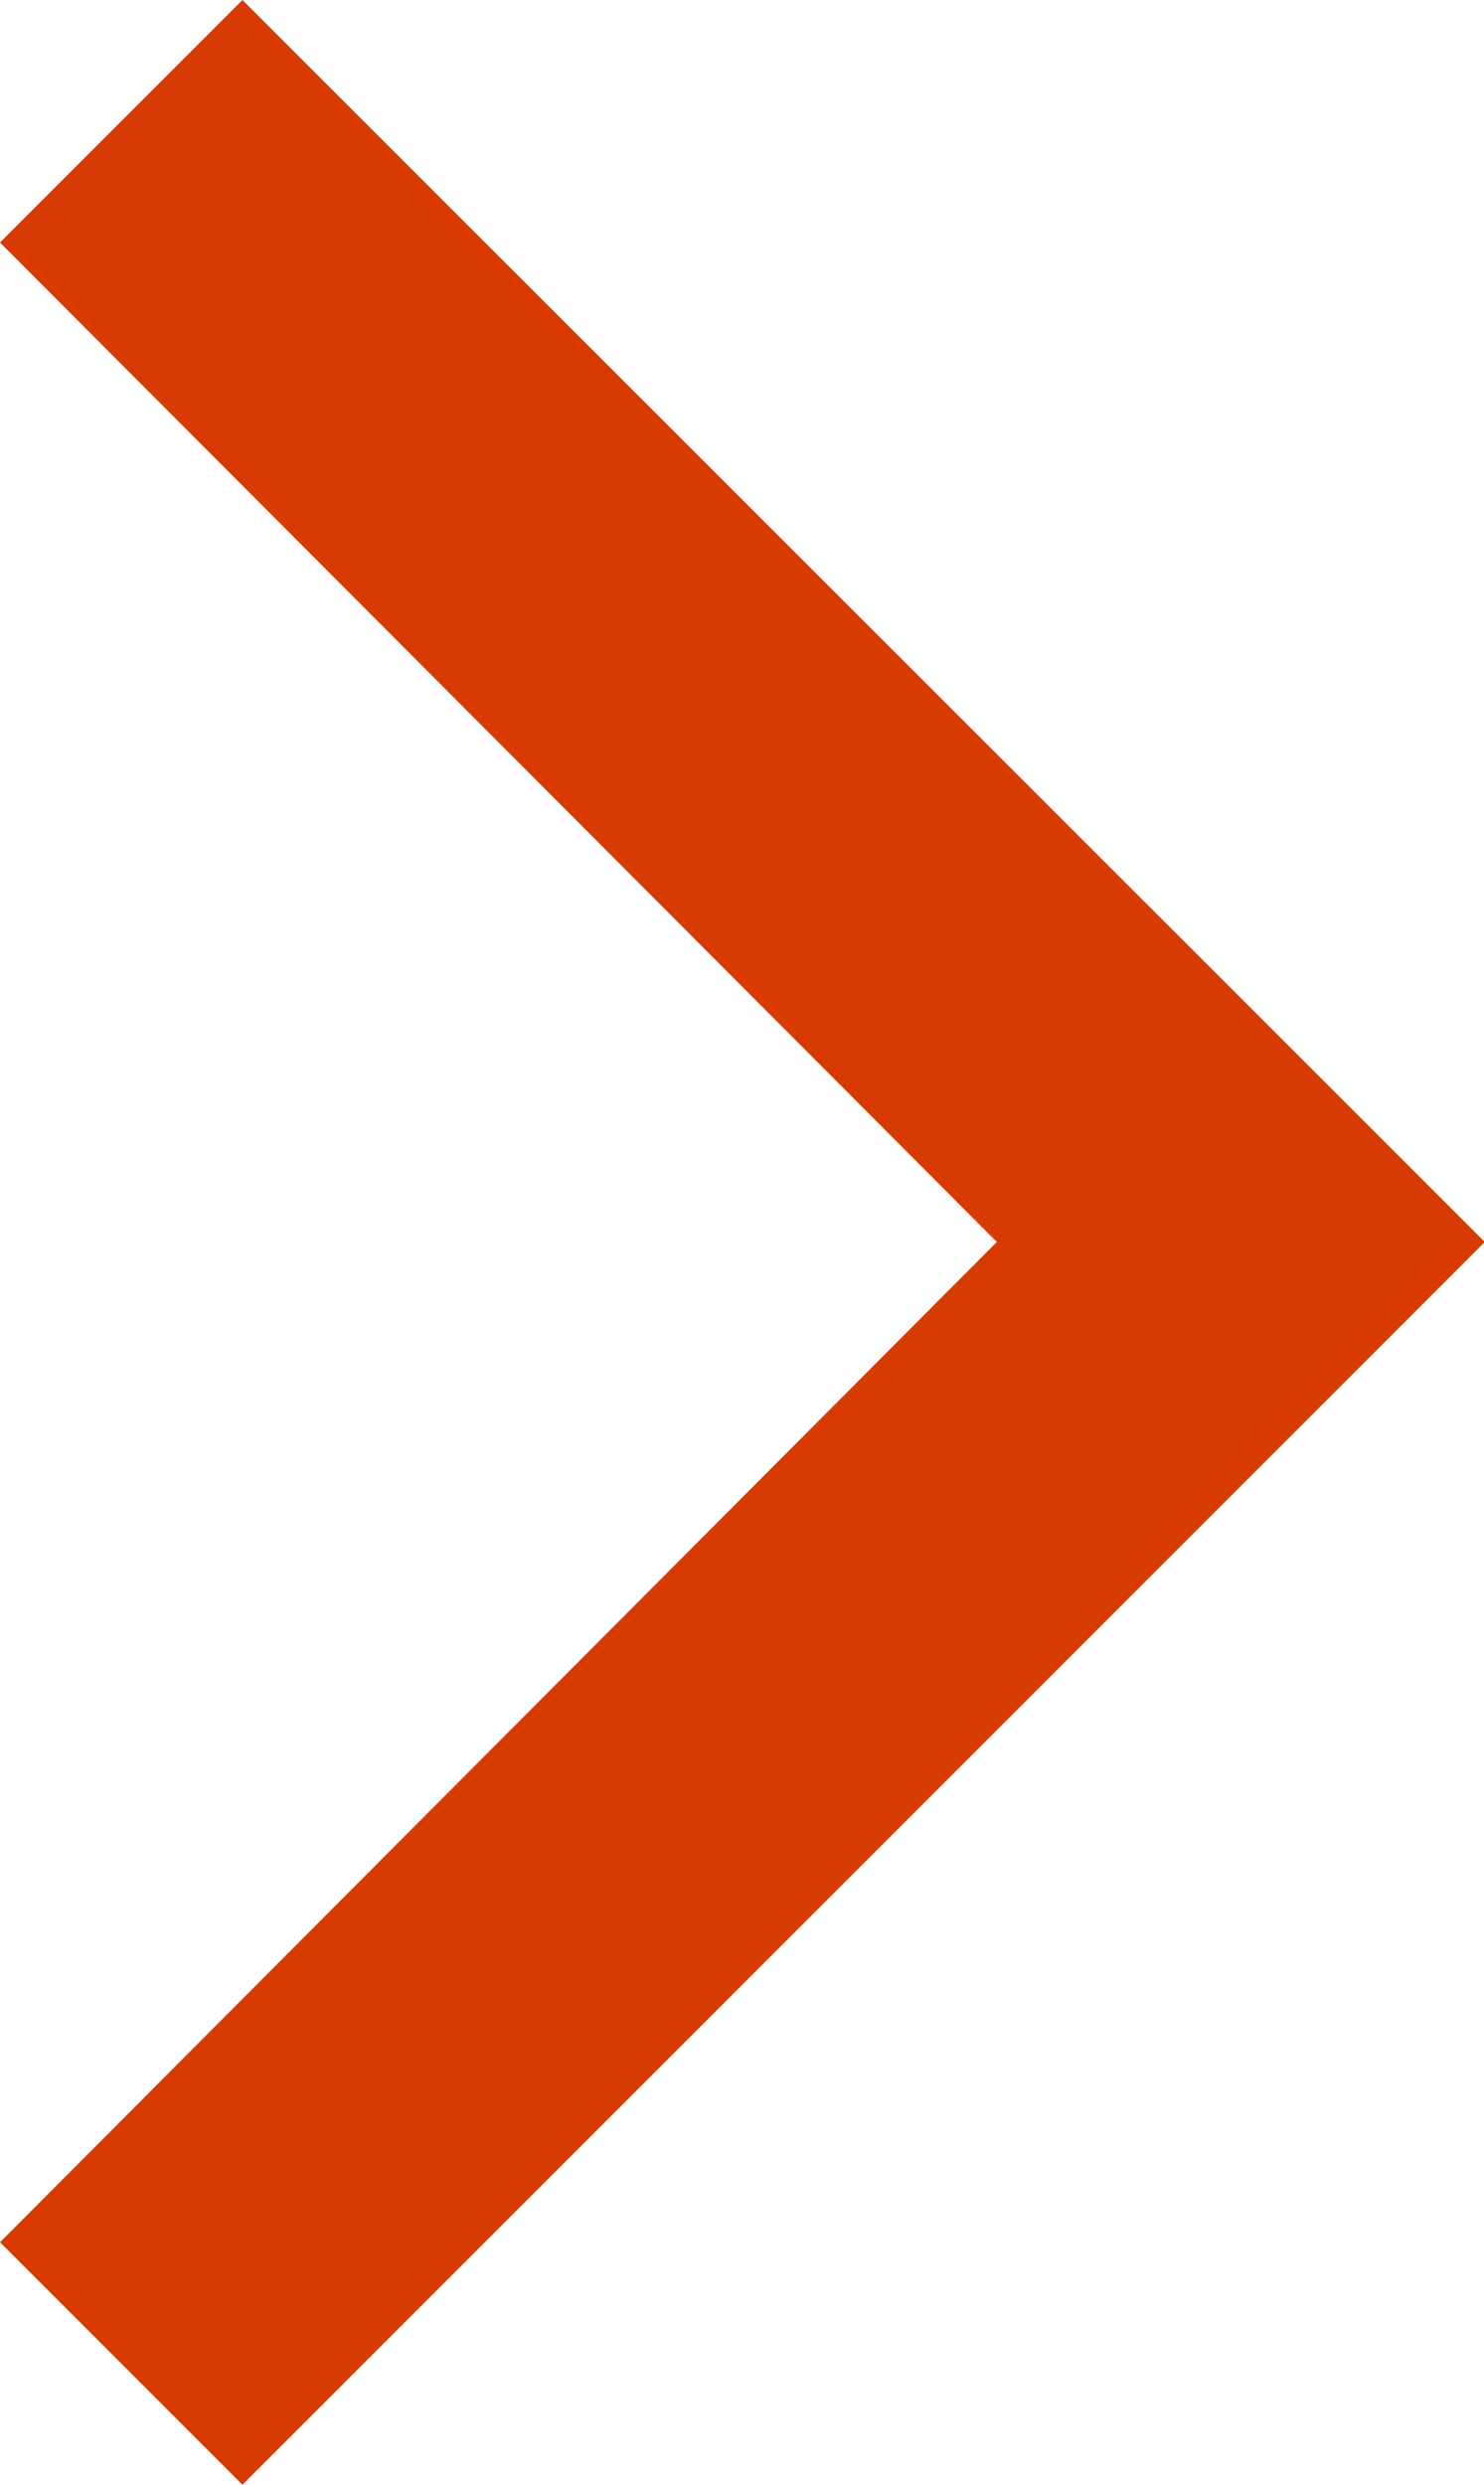 <svg xmlns="http://www.w3.org/2000/svg" viewBox="0 0 19.1 31.97"><defs><style>.cls-1{fill:#d83b01;}</style></defs><title>caret_right_3</title><g id="Layer_2" data-name="Layer 2"><g id="SYMBOLS"><g id="caret_right_3"><polygon class="cls-1" points="3.12 31.97 0 28.85 12.83 15.98 0 3.12 3.12 0 19.11 15.98 3.12 31.97"/></g></g></g></svg>